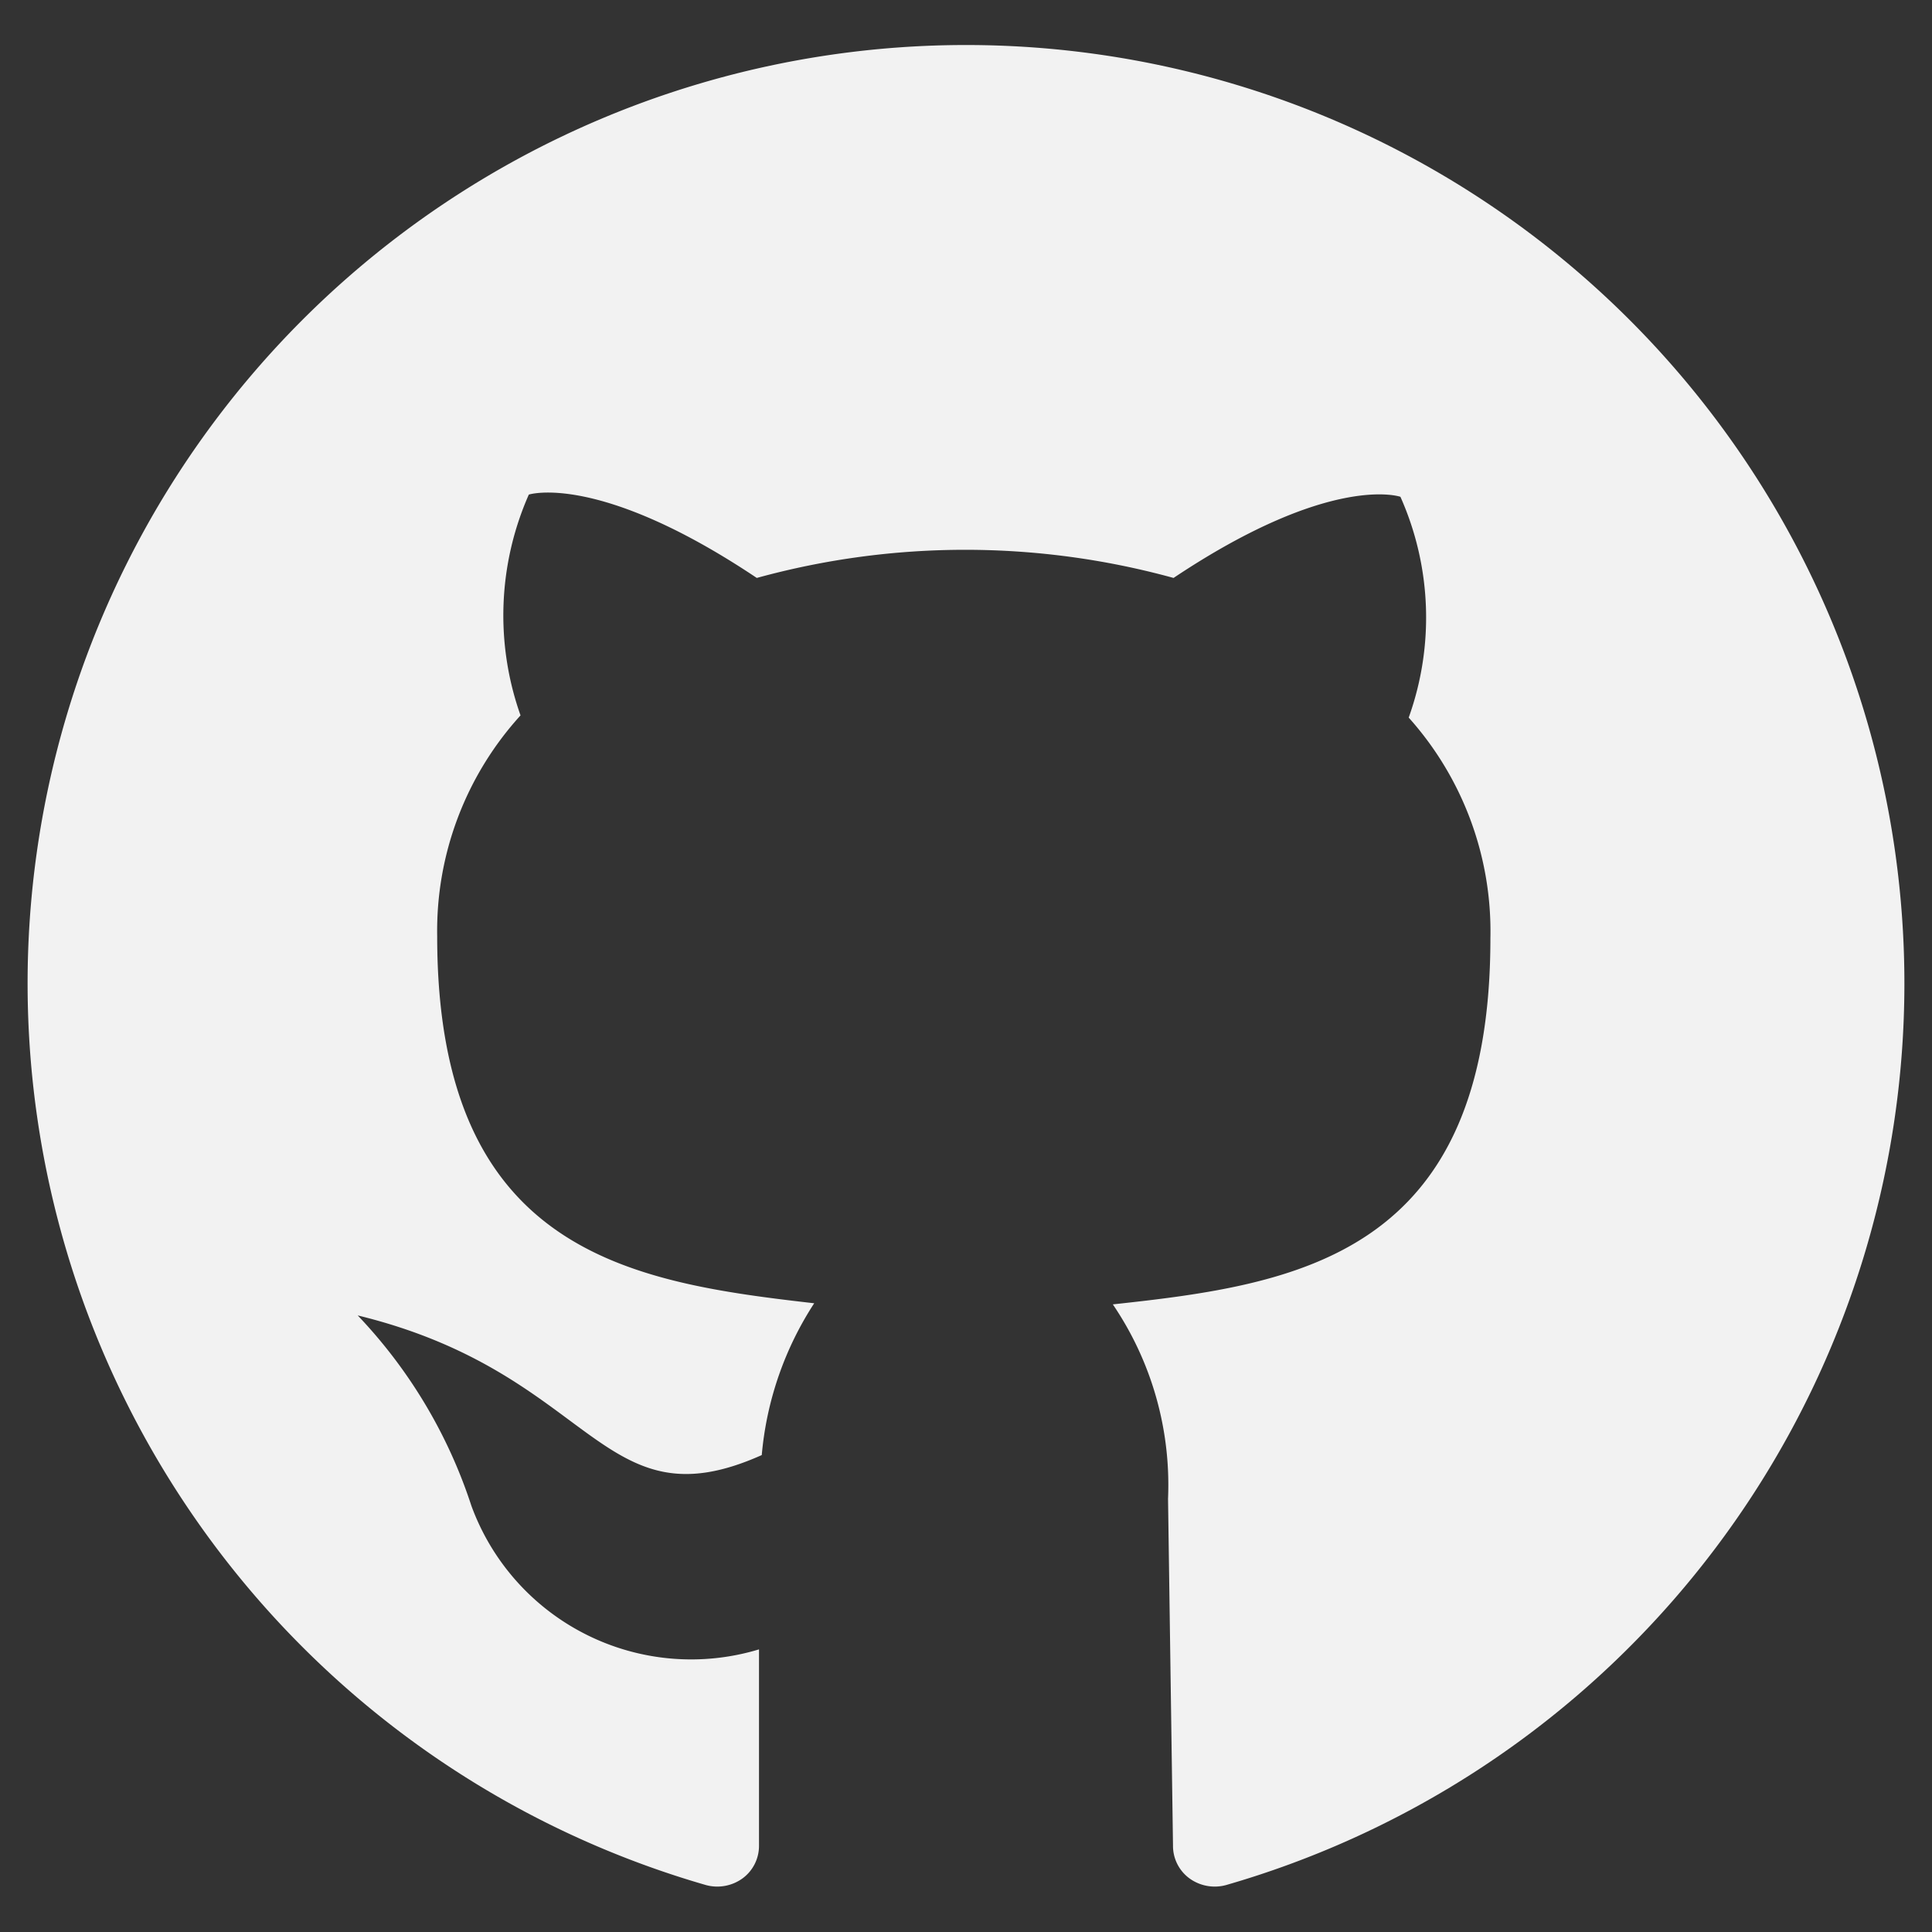 <svg xmlns="http://www.w3.org/2000/svg" width="35" height="35" viewBox="0 0 35 35"><rect x="0" y="0" width="35" height="35" fill="#333333" stroke="none"/><defs><style>.cls-1{fill:#f2f2f2;}</style></defs><g id="drawing"><g id="Logos_Developer-Communities_developer-community-github-1" data-name="Logos / Developer-Communities / developer-community-github-1"><g id="Group_109" data-name="Group 109"><g id="Regular_109" data-name="Regular 109"><path id="Shape_305" data-name="Shape 305" class="cls-1" d="M21.25,33.43a.73.73,0,0,0,.3.6.78.78,0,0,0,.66.12,17,17,0,1,0-9.42,0,.78.78,0,0,0,.66-.12.73.73,0,0,0,.3-.6V29.88a4.24,4.24,0,0,1-5.21-2.6,9.08,9.08,0,0,0-2.06-3.45c4.31,1.05,4.39,3.84,7.32,2.53a6,6,0,0,1,.95-2.75c-3.32-.38-6.83-.91-6.83-6.65a5.8,5.8,0,0,1,1.51-4,5.42,5.42,0,0,1,.15-4s1.26-.41,4.13,1.51a14.23,14.23,0,0,1,7.55,0C24.12,8.56,25.37,9,25.37,9a5.37,5.37,0,0,1,.15,4A5.8,5.8,0,0,1,27,17c0,5.75-3.5,6.27-6.84,6.63a5.82,5.82,0,0,1,1,3.52Z"/></g></g></g></g></svg>